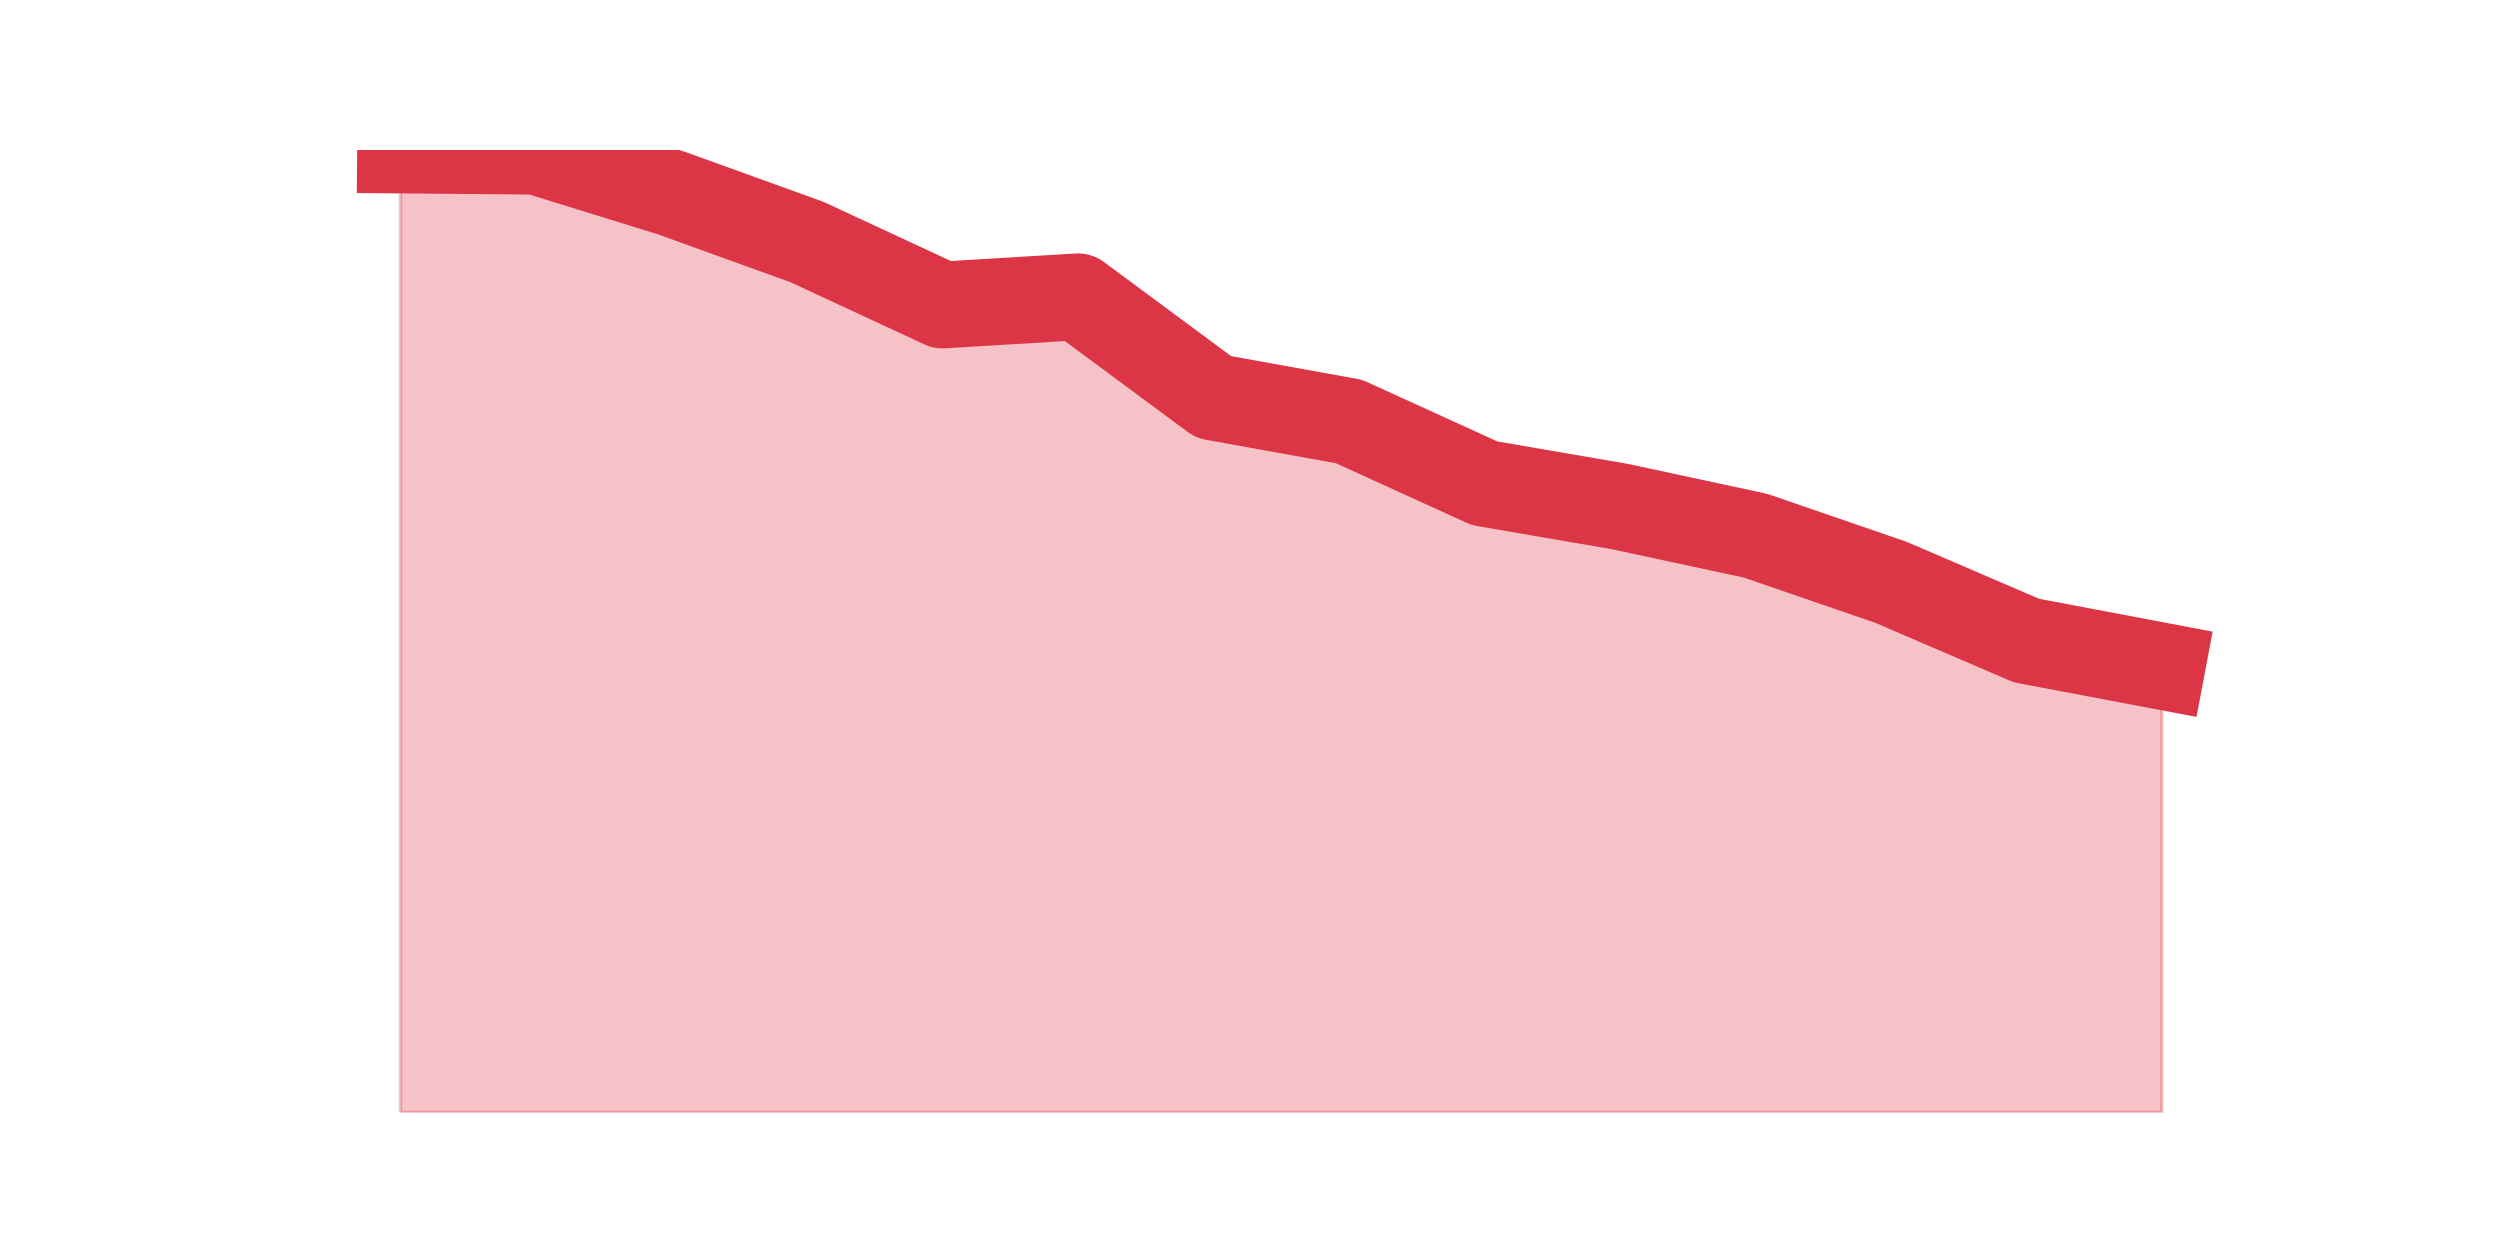 <?xml version="1.0" encoding="utf-8" standalone="no"?>
<!DOCTYPE svg PUBLIC "-//W3C//DTD SVG 1.1//EN"
  "http://www.w3.org/Graphics/SVG/1.1/DTD/svg11.dtd">
<svg height="360pt" version="1.1" viewBox="0 0 720 360" width="720pt" xmlns="http://www.w3.org/2000/svg" xmlns:xlink="http://www.w3.org/1999/xlink">
 <defs>
  <style type="text/css">*{stroke-linecap:butt;stroke-linejoin:round;}</style>
 </defs>
 <g id="figure_1">
  <g id="patch_1">
   <path d="M 0 360 
L 720 360 
L 720 0 
L 0 0 
z
" style="fill:none;"/>
  </g>
  <g id="axes_1">
   <g id="matplotlib.axis_1"/>
   <g id="matplotlib.axis_2"/>
   <g id="PolyCollection_1">
    <defs>
     <path d="M 115.364 -316.8 
L 115.364 -39.6 
L 154.385 -39.6 
L 193.406 -39.6 
L 232.427 -39.6 
L 271.448 -39.6 
L 310.469 -39.6 
L 349.49 -39.6 
L 388.51 -39.6 
L 427.531 -39.6 
L 466.552 -39.6 
L 505.573 -39.6 
L 544.594 -39.6 
L 583.615 -39.6 
L 622.636 -39.6 
L 622.636 -168.132 
L 622.636 -168.132 
L 583.615 -175.515 
L 544.594 -192.295 
L 505.573 -205.719 
L 466.552 -214.108 
L 427.531 -220.82 
L 388.51 -238.607 
L 349.49 -245.654 
L 310.469 -274.515 
L 271.448 -272.166 
L 232.427 -290.288 
L 193.406 -304.383 
L 154.385 -316.464 
L 115.364 -316.8 
z
" id="m23979bc5de" style="stroke:#dc3545;stroke-opacity:0.3;"/>
    </defs>
    <g clip-path="url(#p2cc6a8440e)">
     <use style="fill:#dc3545;fill-opacity:0.3;stroke:#dc3545;stroke-opacity:0.3;" x="0" xlink:href="#m23979bc5de" y="360"/>
    </g>
   </g>
   <g id="line2d_1">
    <path clip-path="url(#p2cc6a8440e)" d="M 115.364 43.2 
L 154.385 43.536 
L 193.406 55.617 
L 232.427 69.712 
L 271.448 87.834 
L 310.469 85.485 
L 349.49 114.346 
L 388.51 121.393 
L 427.531 139.18 
L 466.552 145.892 
L 505.573 154.281 
L 544.594 167.705 
L 583.615 184.485 
L 622.636 191.868 
" style="fill:none;stroke:#dc3545;stroke-linecap:square;stroke-width:25;"/>
   </g>
  </g>
 </g>
 <defs>
  <clipPath id="p2cc6a8440e">
   <rect height="277.2" width="558" x="90" y="43.2"/>
  </clipPath>
 </defs>
</svg>
